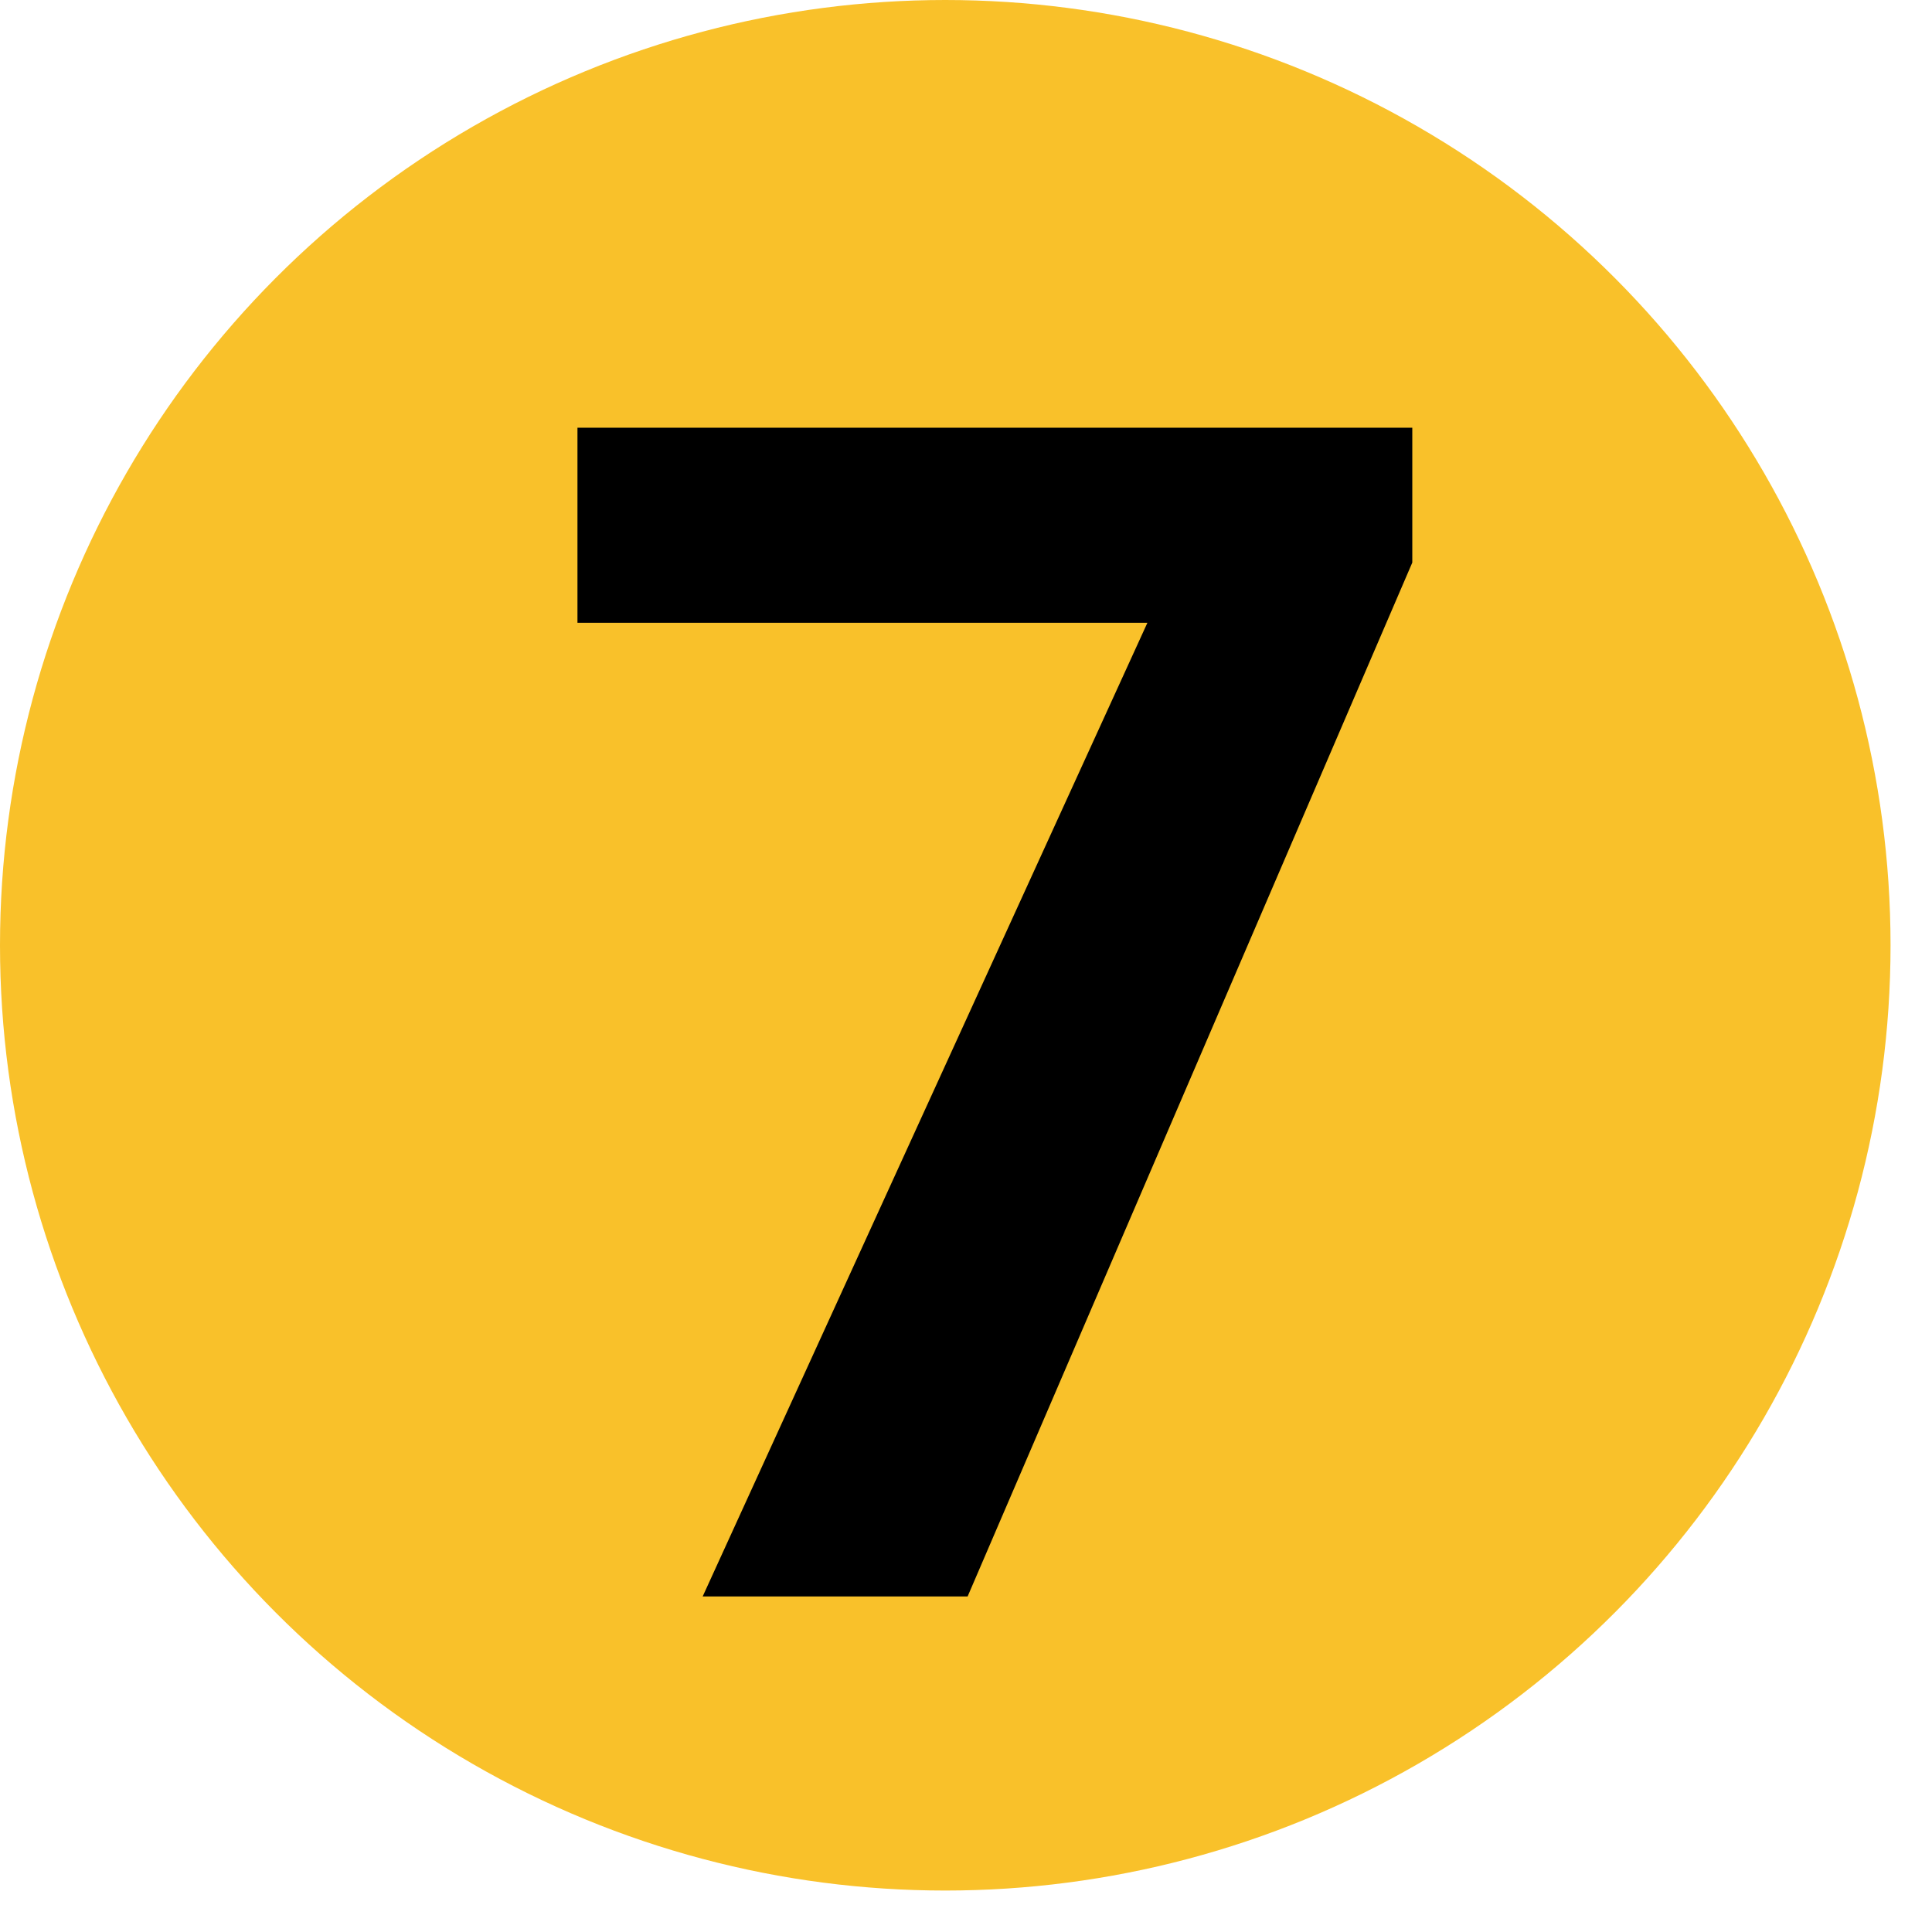 <svg width="37" height="37" viewBox="0 0 37 37" fill="none" xmlns="http://www.w3.org/2000/svg">
<circle cx="18.103" cy="18.103" r="18.103" fill="#F9C12A"/>
<path d="M27.047 8.191V10.774L18.531 30.574H13.457L21.974 11.927H11.059V8.191H27.047Z" fill="black"/>
</svg>
